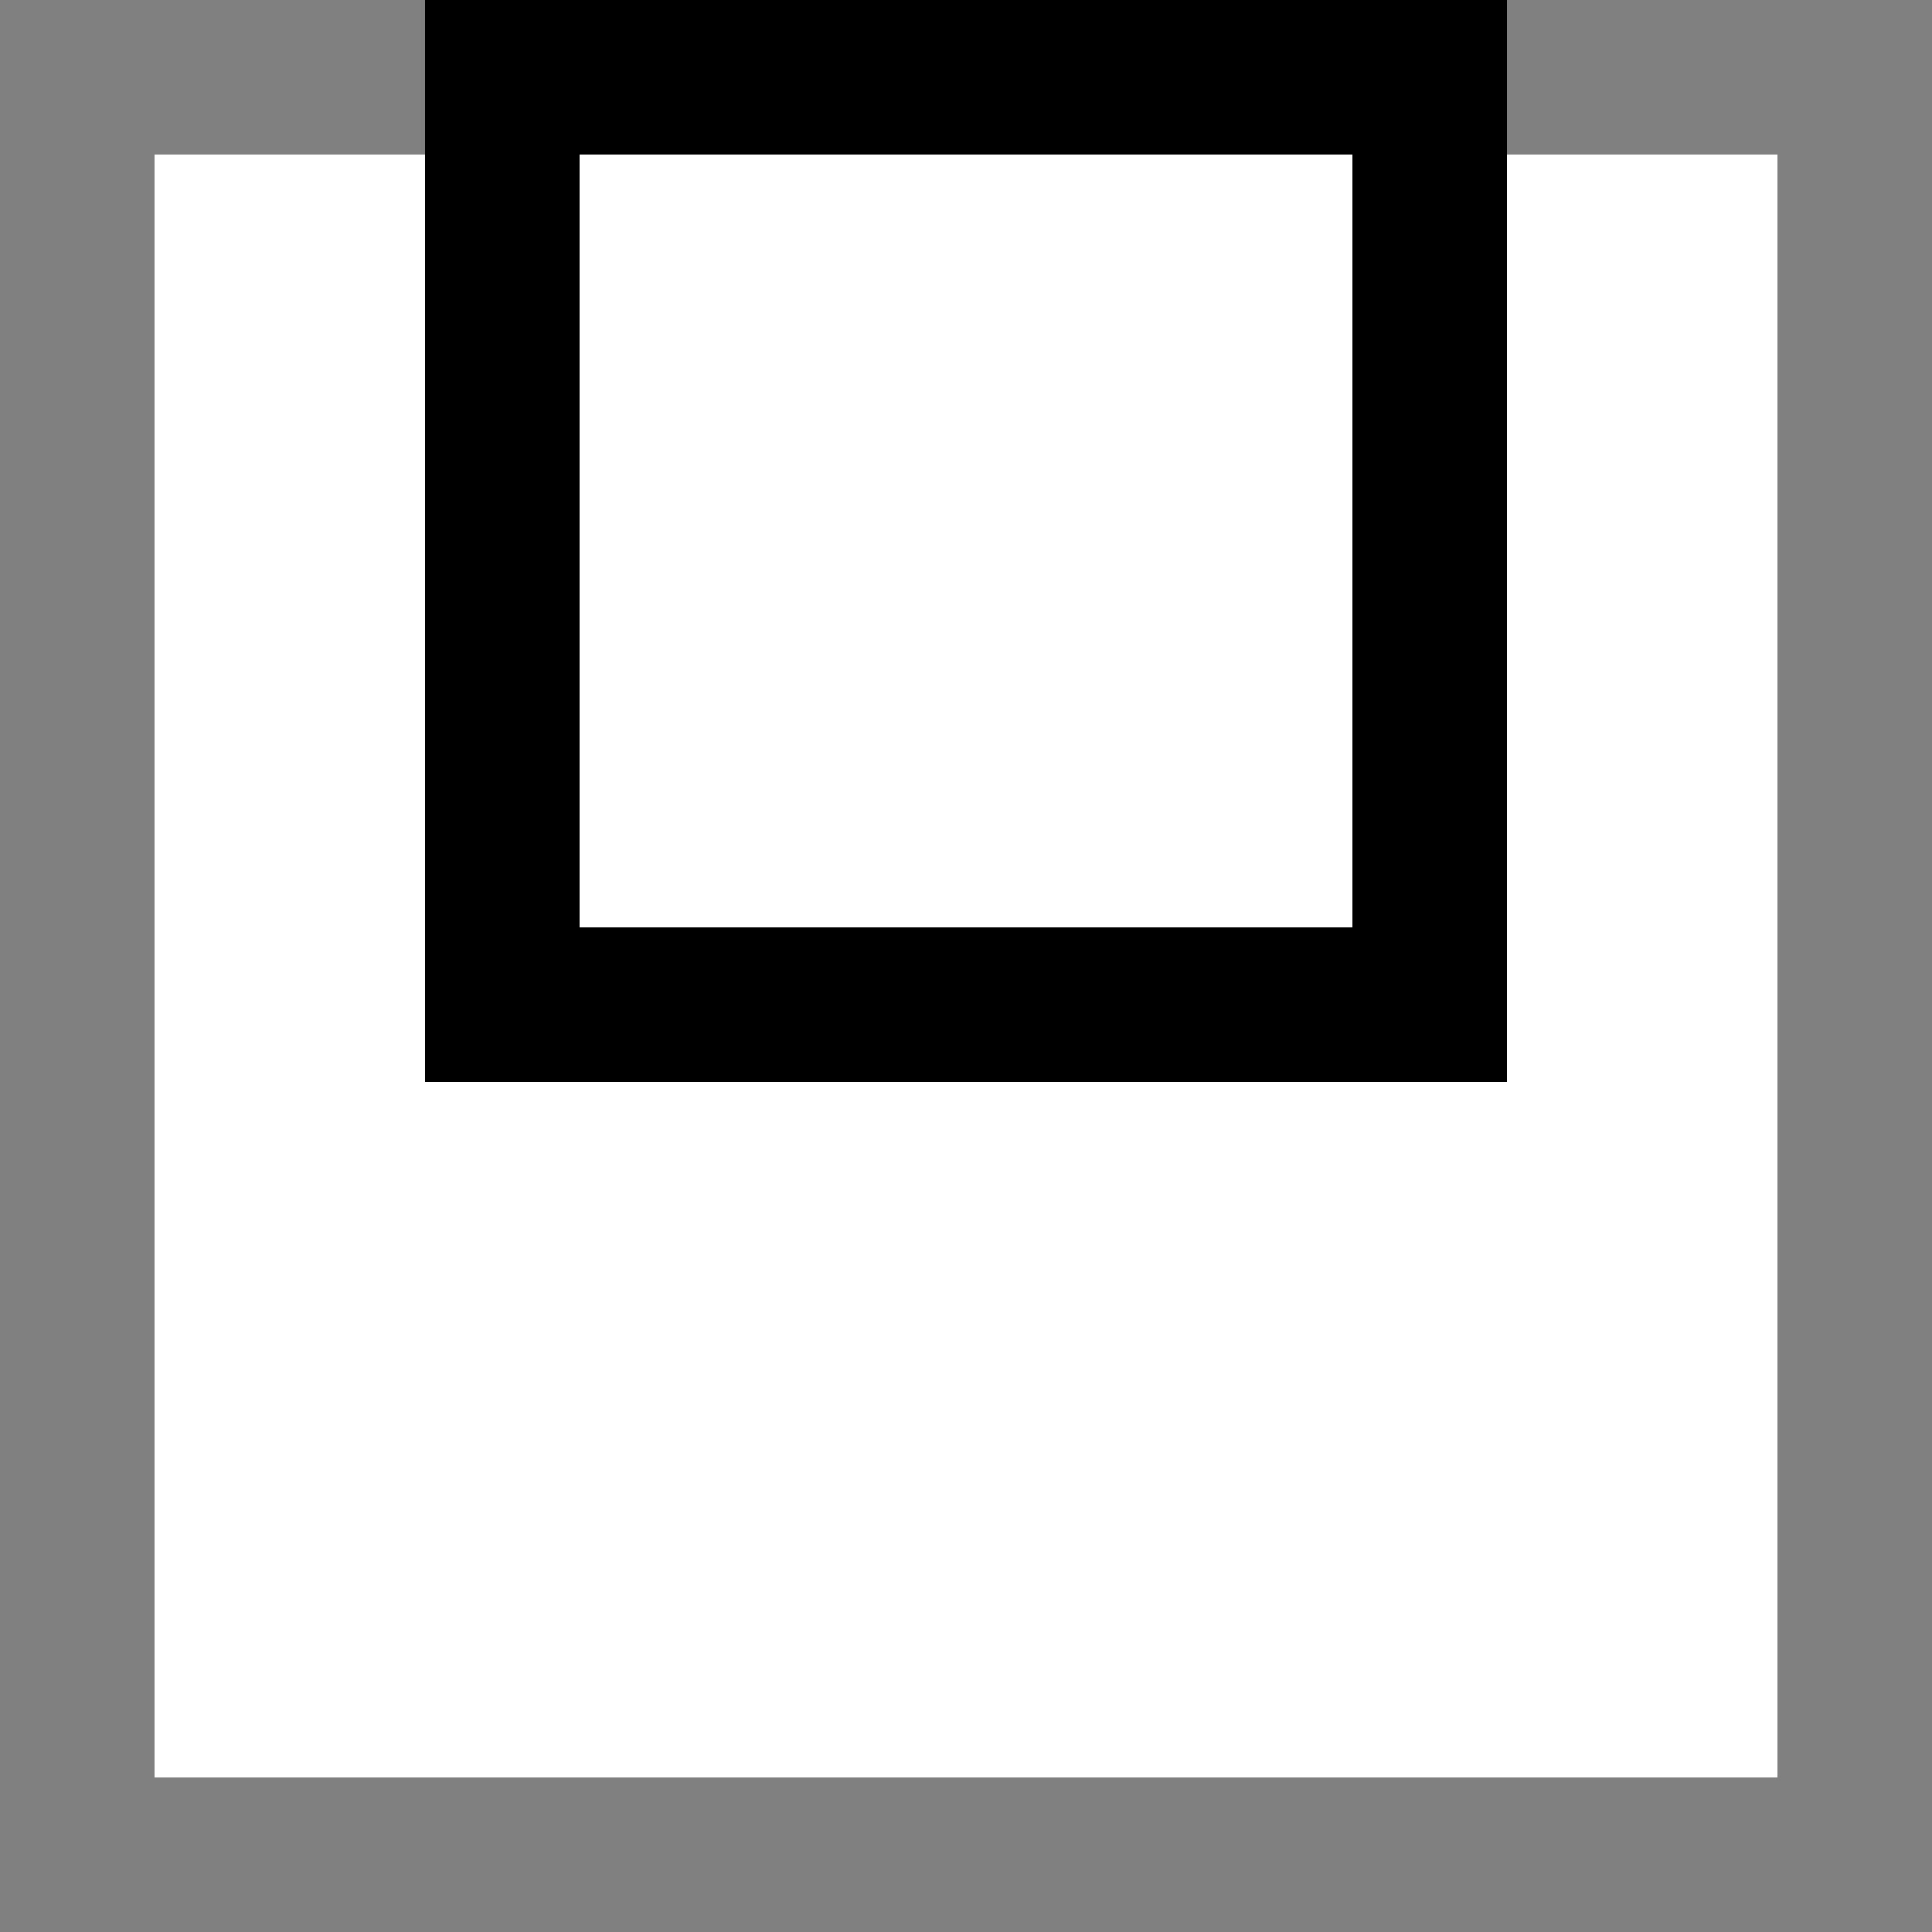 <svg xmlns="http://www.w3.org/2000/svg" width="50" height="50" viewBox="0 0 50 50">
  <defs>
    <style>
      .a {
        fill: gray;
      }
    </style>
  </defs>
  <title>order-false_0-Asset 40</title>
  <g>
    <path class="a" d="M46,4V46H4V4H46m4-4H0V50H50V0Z"/>
    <path d="M35,4V24H15V4H35m4-4H11V28H39V0Z"/>
  </g>
</svg>
